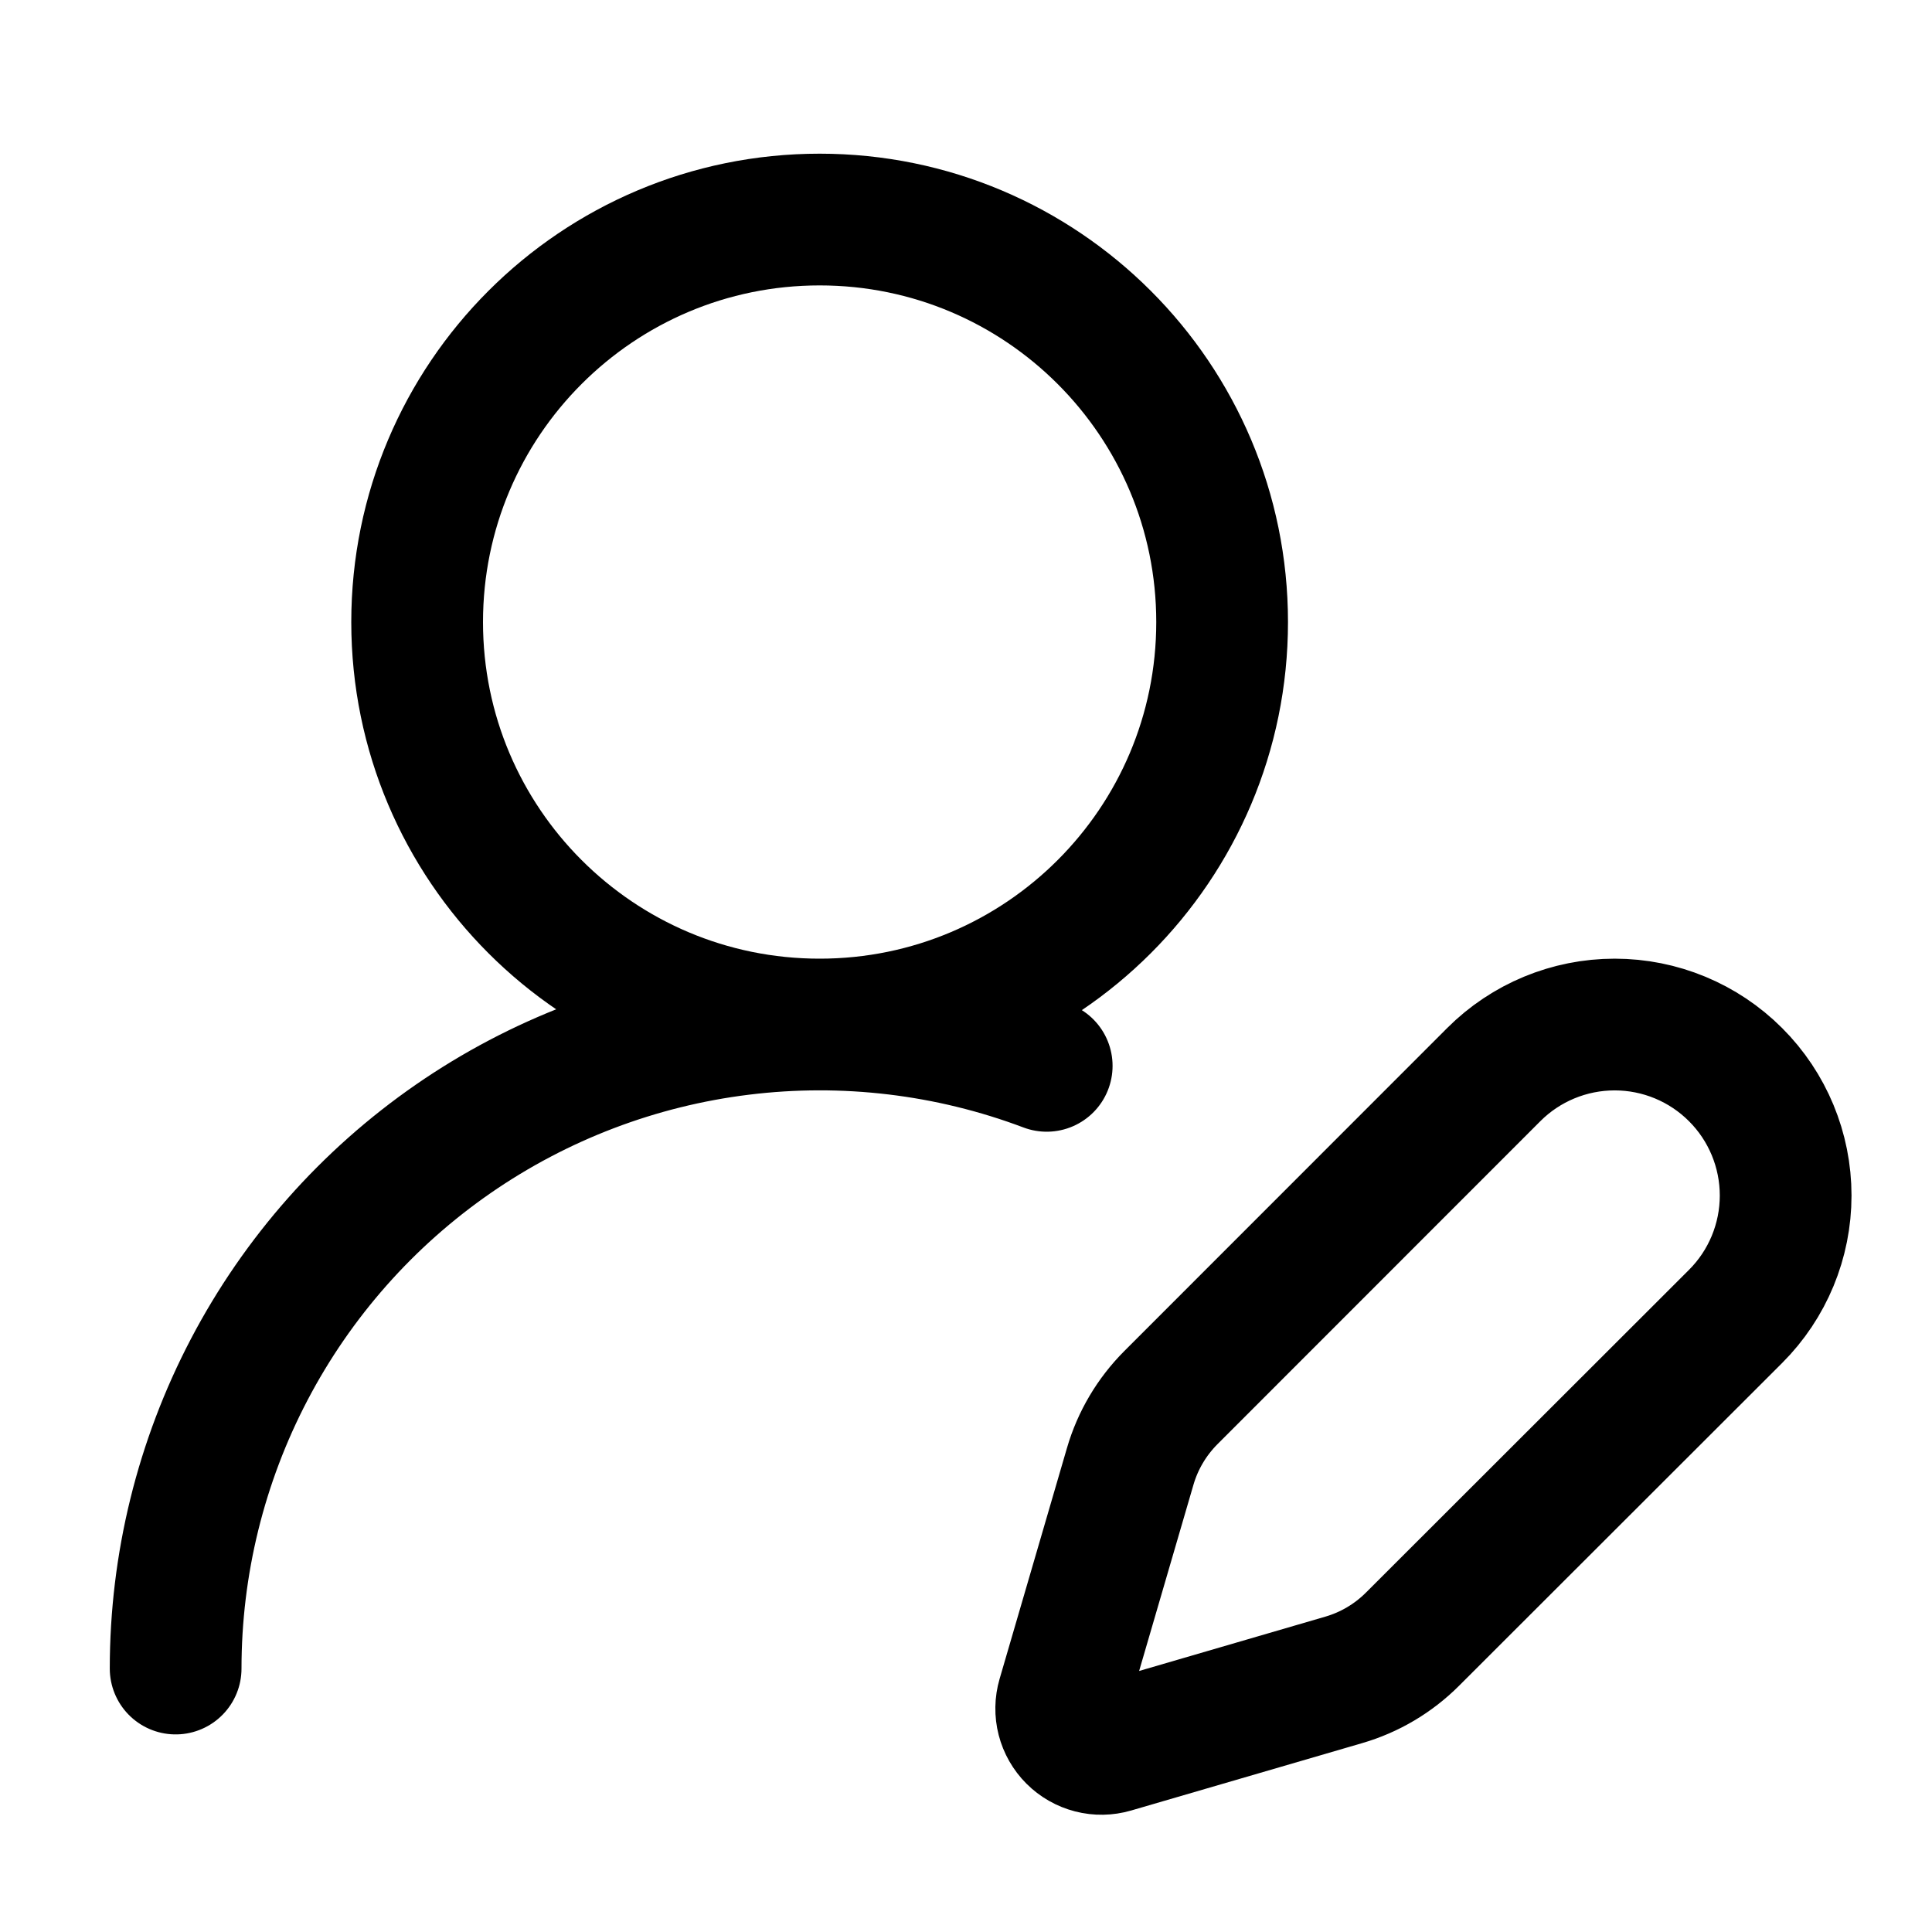 <svg width="44" height="44" viewBox="0 0 44 44" fill="none" xmlns="http://www.w3.org/2000/svg">
<path d="M4 38C4 35.628 4.575 33.291 5.676 31.19C6.777 29.089 8.371 27.287 10.322 25.937C12.272 24.588 14.521 23.731 16.875 23.442C19.23 23.152 21.619 23.437 23.838 24.274M39.526 29.981C40.257 29.251 40.667 28.26 40.667 27.227C40.667 26.195 40.257 25.204 39.526 24.474C38.796 23.743 37.806 23.333 36.773 23.333C35.74 23.333 34.749 23.743 34.019 24.474L26.667 31.829C26.232 32.265 25.912 32.803 25.74 33.395L24.205 38.656C24.159 38.814 24.156 38.981 24.197 39.141C24.238 39.3 24.321 39.445 24.437 39.561C24.553 39.677 24.698 39.76 24.858 39.801C25.017 39.842 25.184 39.839 25.342 39.793L30.604 38.258C31.195 38.086 31.733 37.767 32.169 37.331L39.526 29.981ZM27.833 14.167C27.833 19.229 23.729 23.333 18.667 23.333C13.604 23.333 9.5 19.229 9.5 14.167C9.5 9.104 13.604 5 18.667 5C23.729 5 27.833 9.104 27.833 14.167Z" stroke="black" stroke-width="3" stroke-linecap="round" stroke-linejoin="round"/>
</svg>
